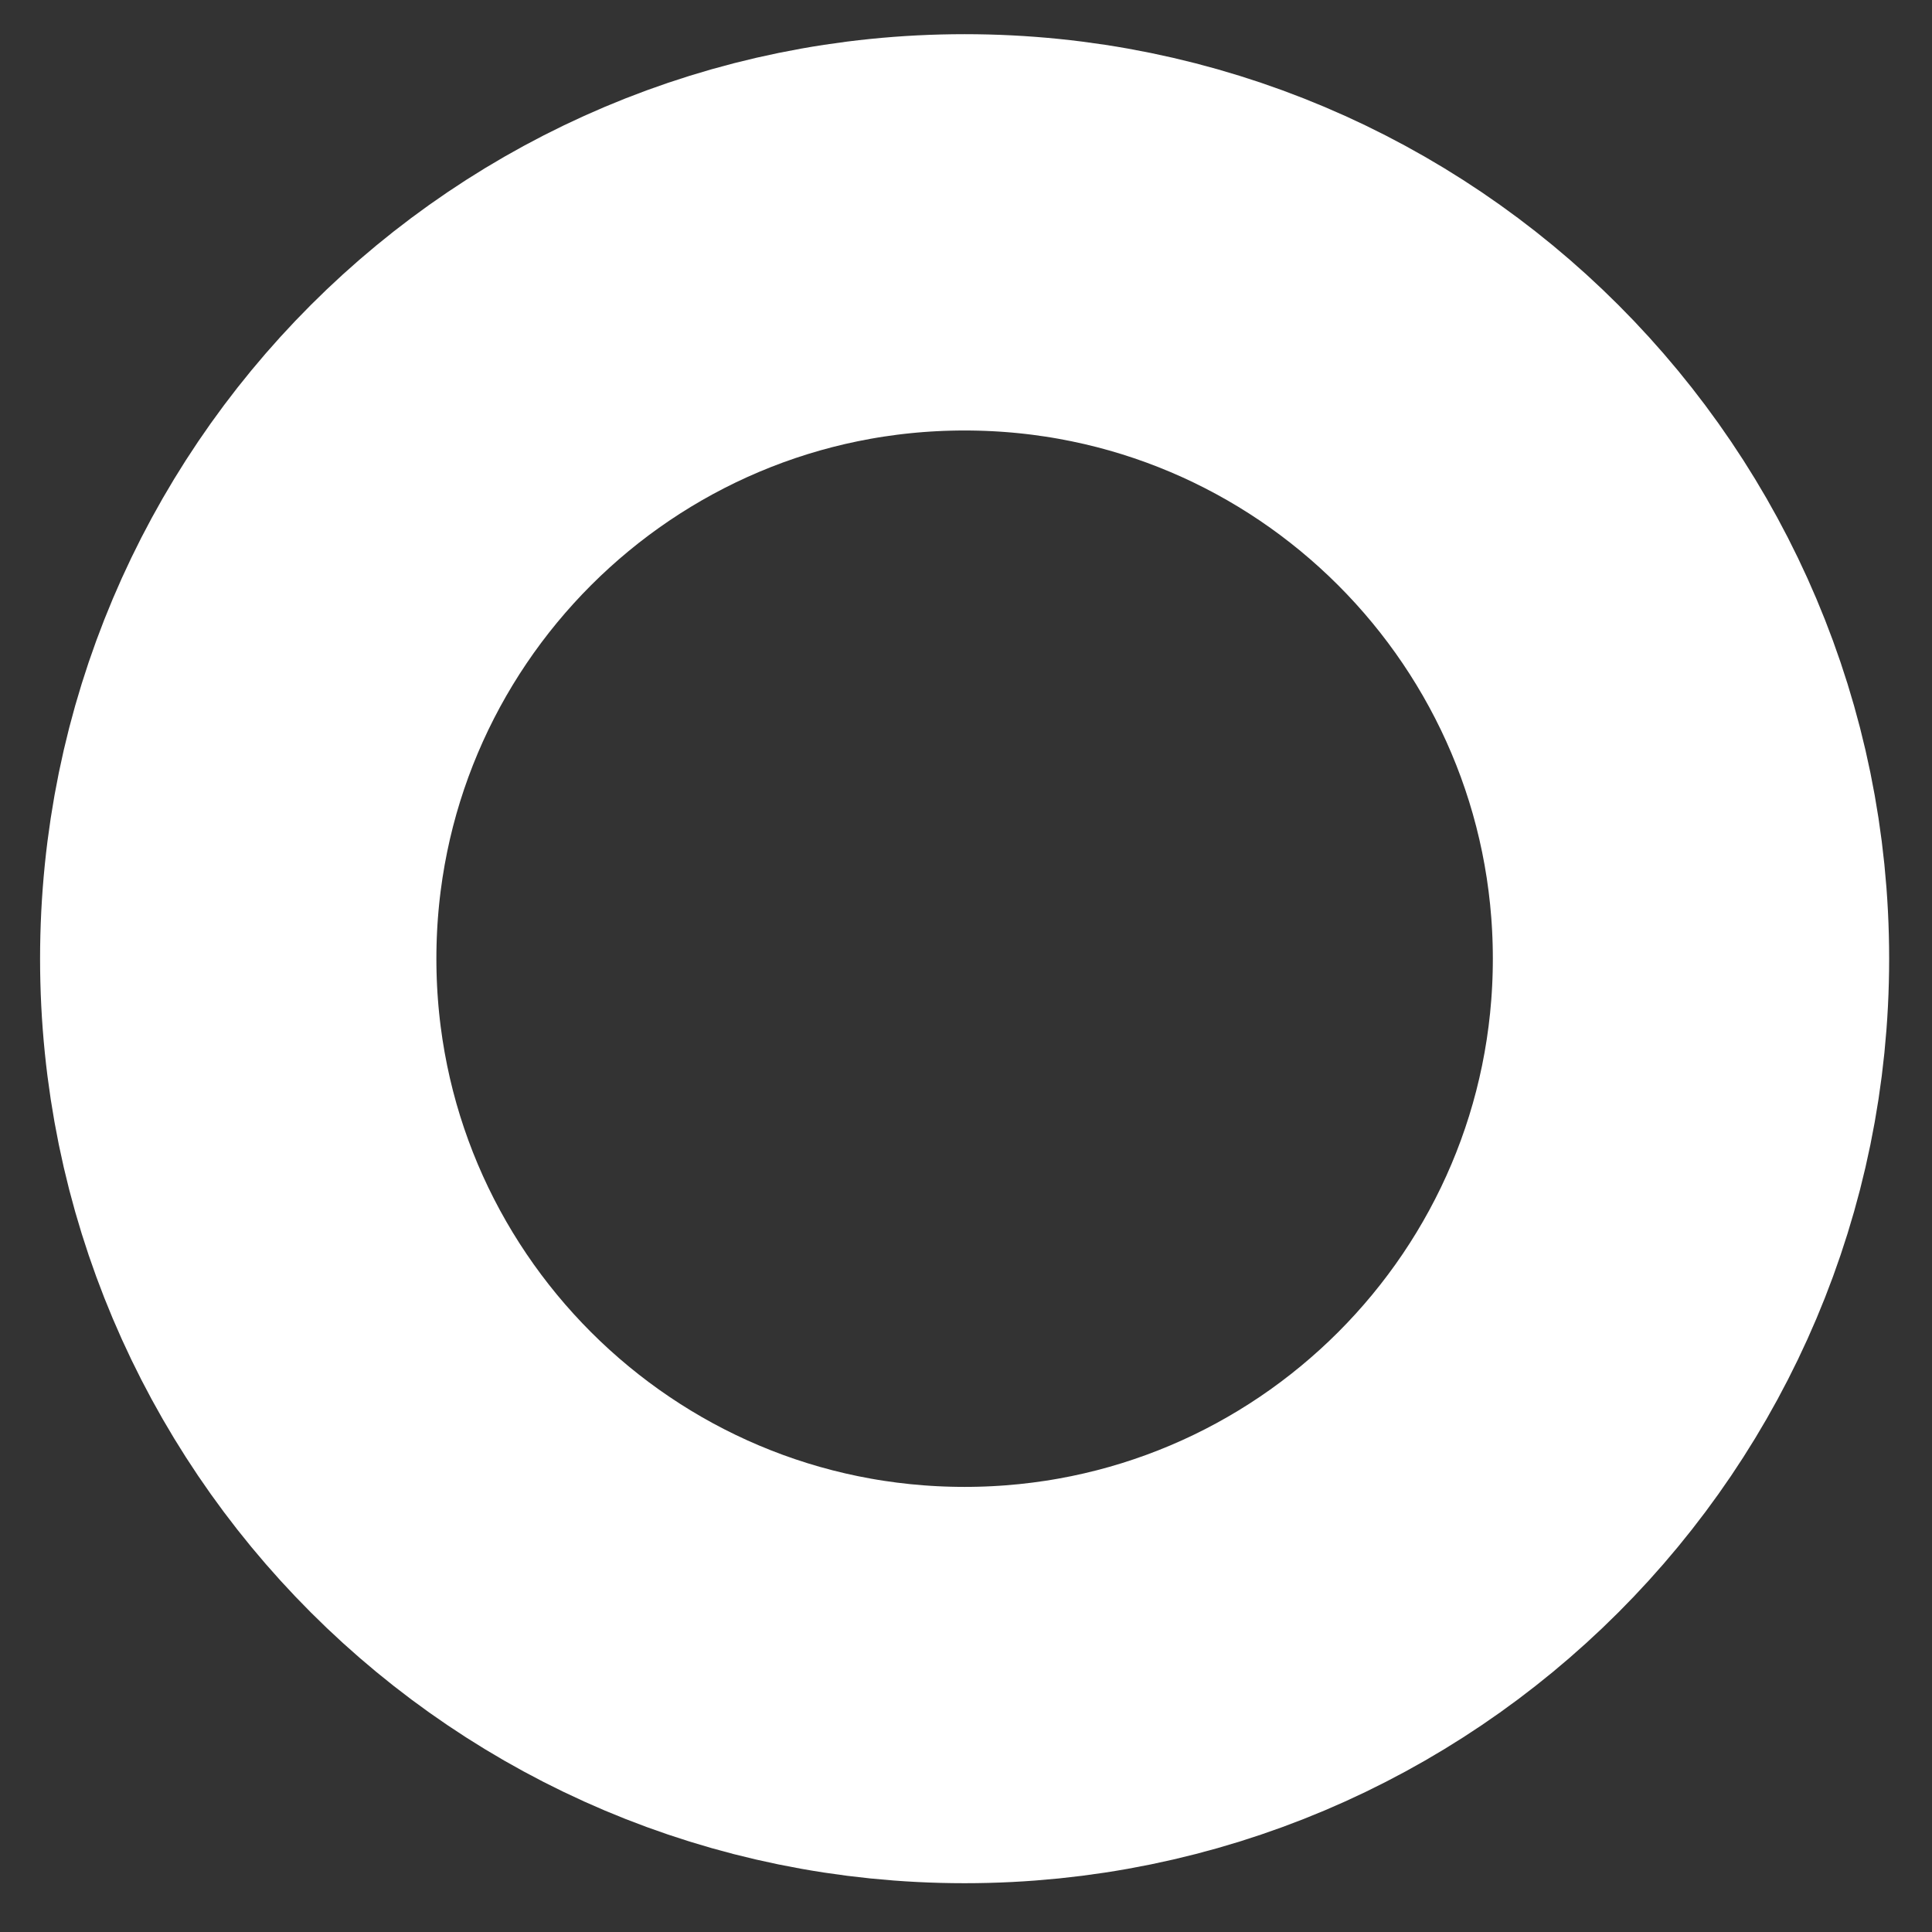 <svg width="39" height="39" viewBox="0 0 39 39" fill="none" xmlns="http://www.w3.org/2000/svg">
<rect x="0" y="0" width="39" height="39" fill="#333333" stroke="none"/>
<path d="M34.135 19.353C34.135 11.255 27.57 4.69 19.472 4.69C11.373 4.69 4.809 11.255 4.809 19.353C4.809 27.451 11.373 34.015 19.472 34.015C27.57 34.015 34.135 27.451 34.135 19.353Z" stroke="white" stroke-width="8"/>
</svg>
